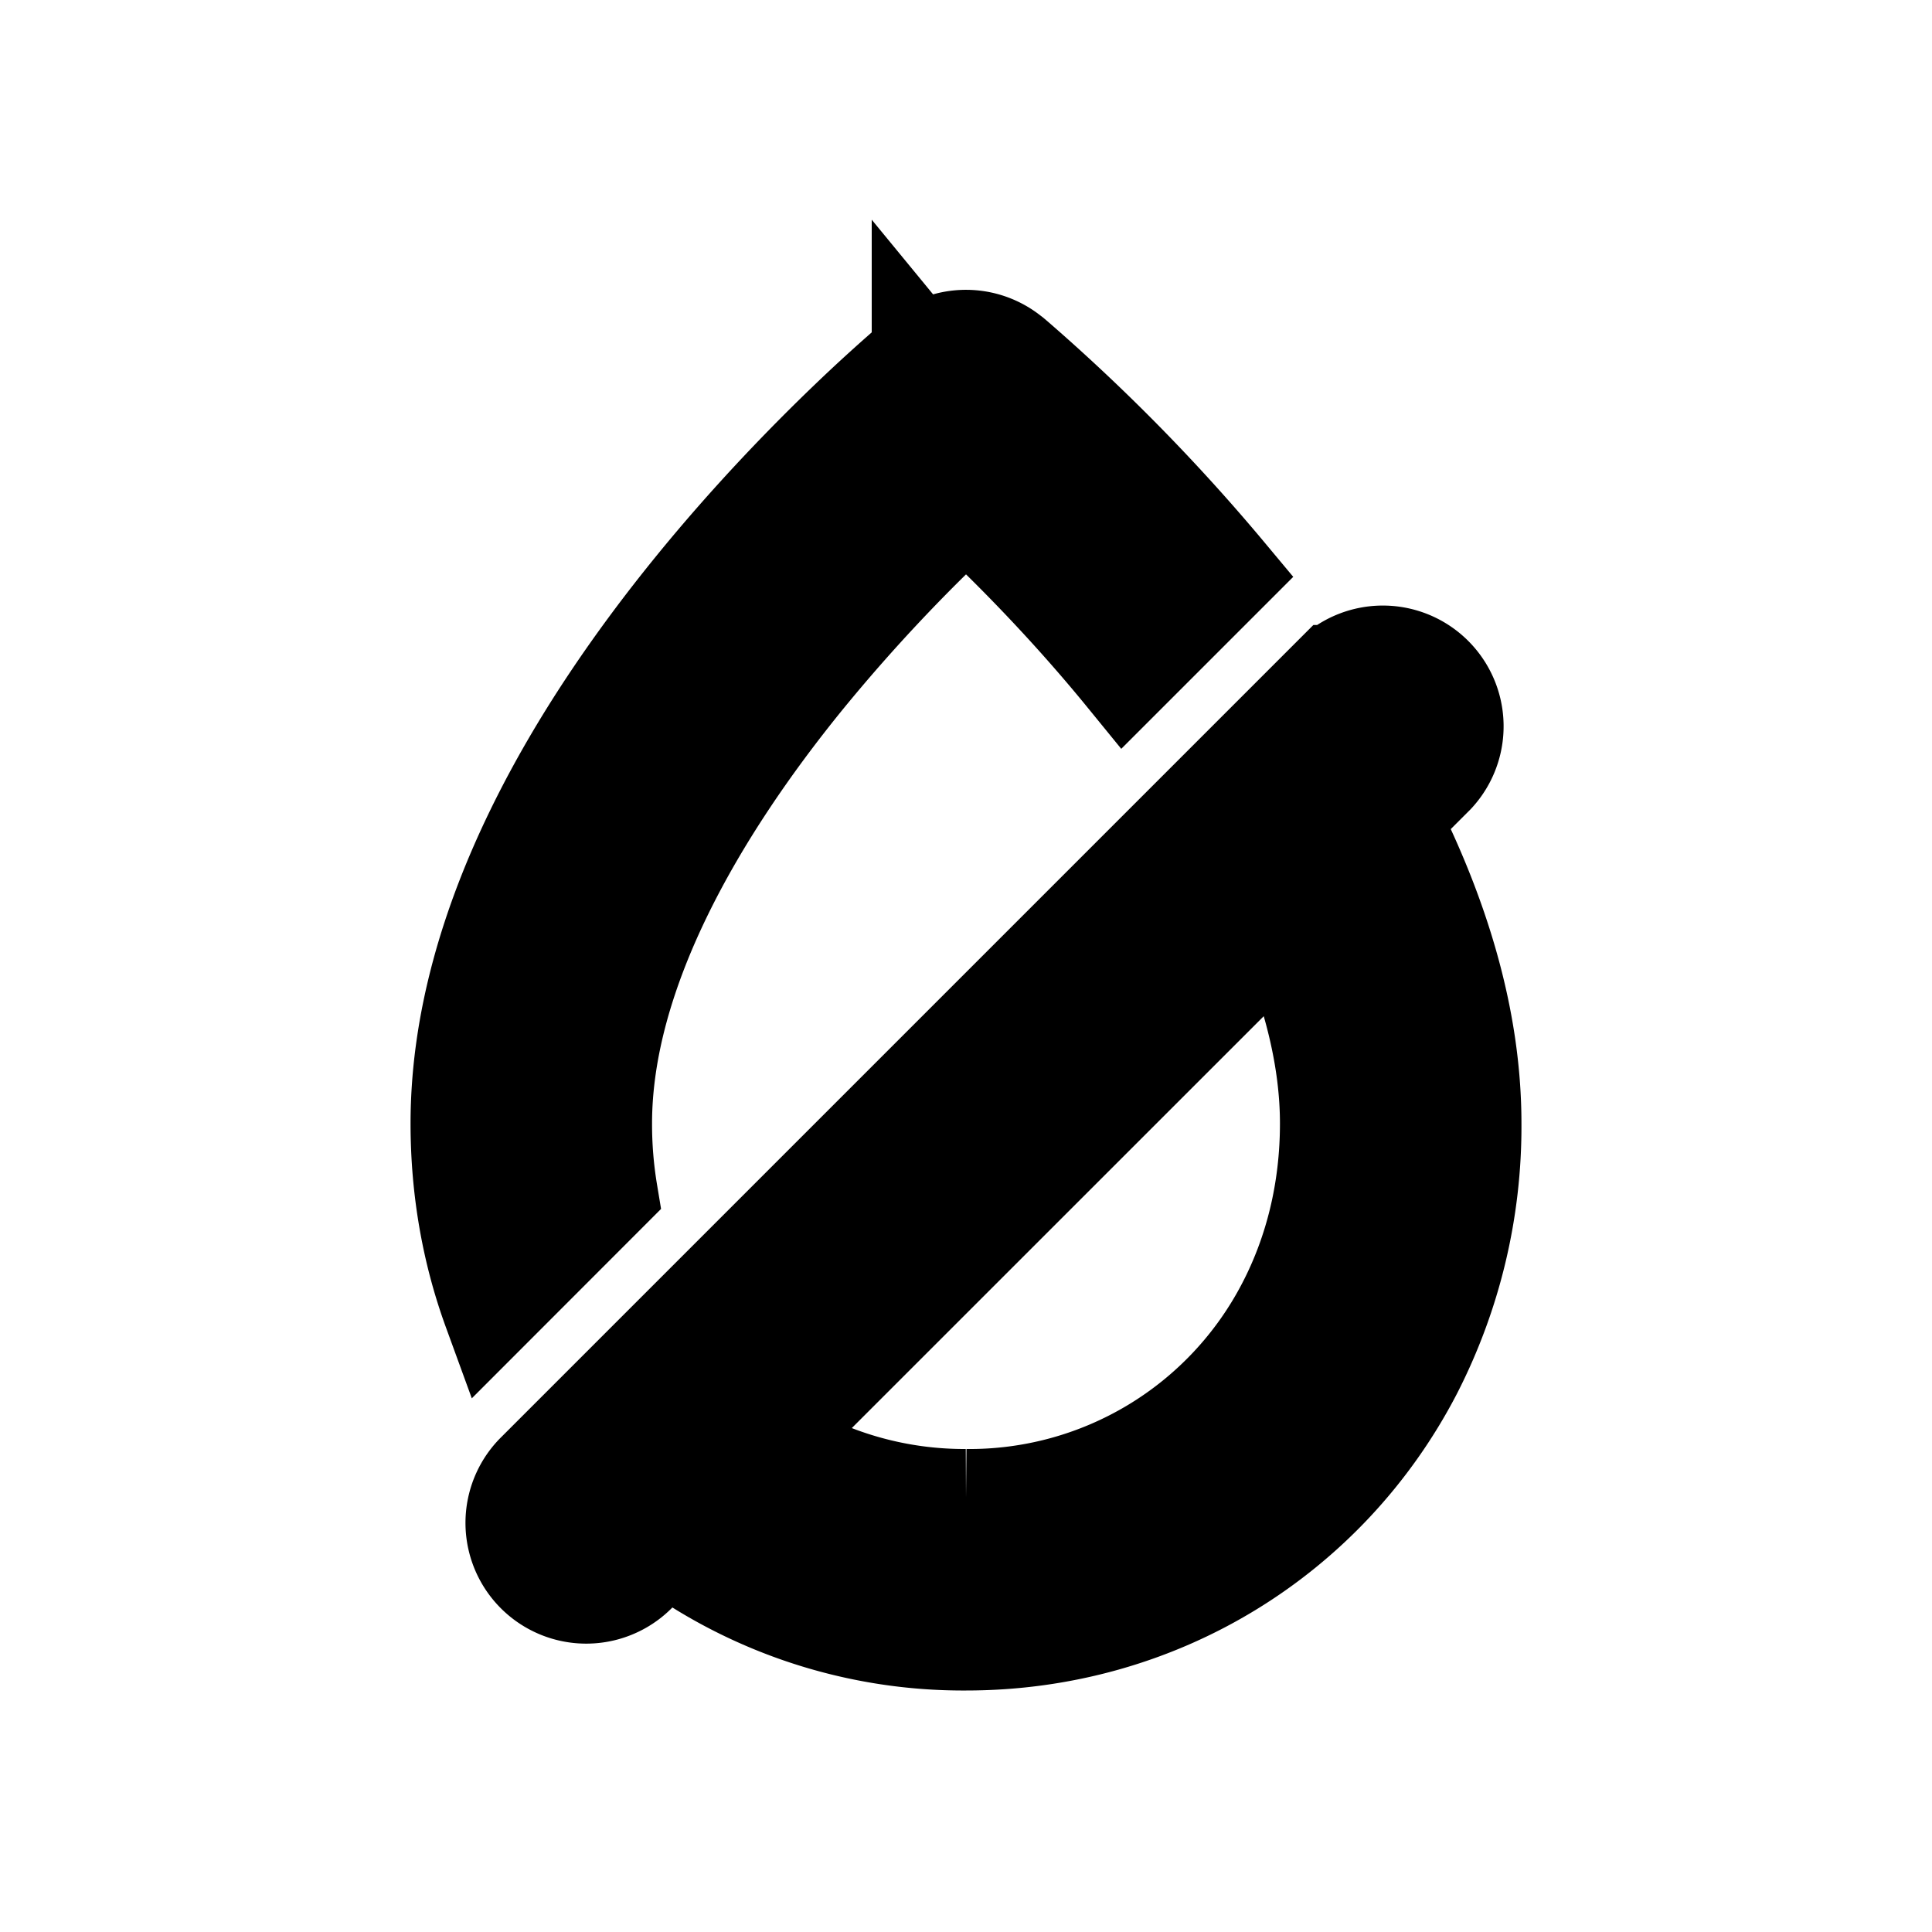 <svg xmlns="http://www.w3.org/2000/svg" viewBox="0 0 20 20" fill="currentColor" stroke="currentColor"><path fill-rule="evenodd" d="m9.524 3.67-.002.002-.004.003-.012.01-.042.036a17 17 0 0 0-.686.624c-.438.42-1.023 1.02-1.61 1.743C6.022 7.499 4.75 9.518 4.75 11.63c0 .69.118 1.342.335 1.937l1.223-1.224a4.3 4.3 0 0 1-.058-.713c0-1.566.978-3.237 2.082-4.596A18 18 0 0 1 10 5.254q.086.079.184.173c.4.384.93.929 1.461 1.58l1.066-1.066a19.5 19.5 0 0 0-2.175-2.22l-.042-.036-.012-.01-.004-.003-.002-.001a.75.75 0 0 0-.953 0Zm.476.58.476-.58zm-.476-.58.476.58Zm0 0s0 .002.06.073Zm.06.073L10 4.25ZM13.803 6.97 5.53 15.243l-.002.002a.75.75 0 0 0 1.063 1.058l.308-.307A5.2 5.2 0 0 0 10 17c2 0 3.75-1.093 4.636-2.798a5.56 5.56 0 0 0 .614-2.572c0-1.099-.345-2.173-.836-3.15l.45-.45a.75.75 0 0 0-1.06-1.06ZM10 15.5a3.74 3.74 0 0 1-2.023-.583l5.309-5.308c.287.671.464 1.356.464 2.021 0 .704-.164 1.339-.445 1.88A3.68 3.68 0 0 1 10 15.5"/></svg>